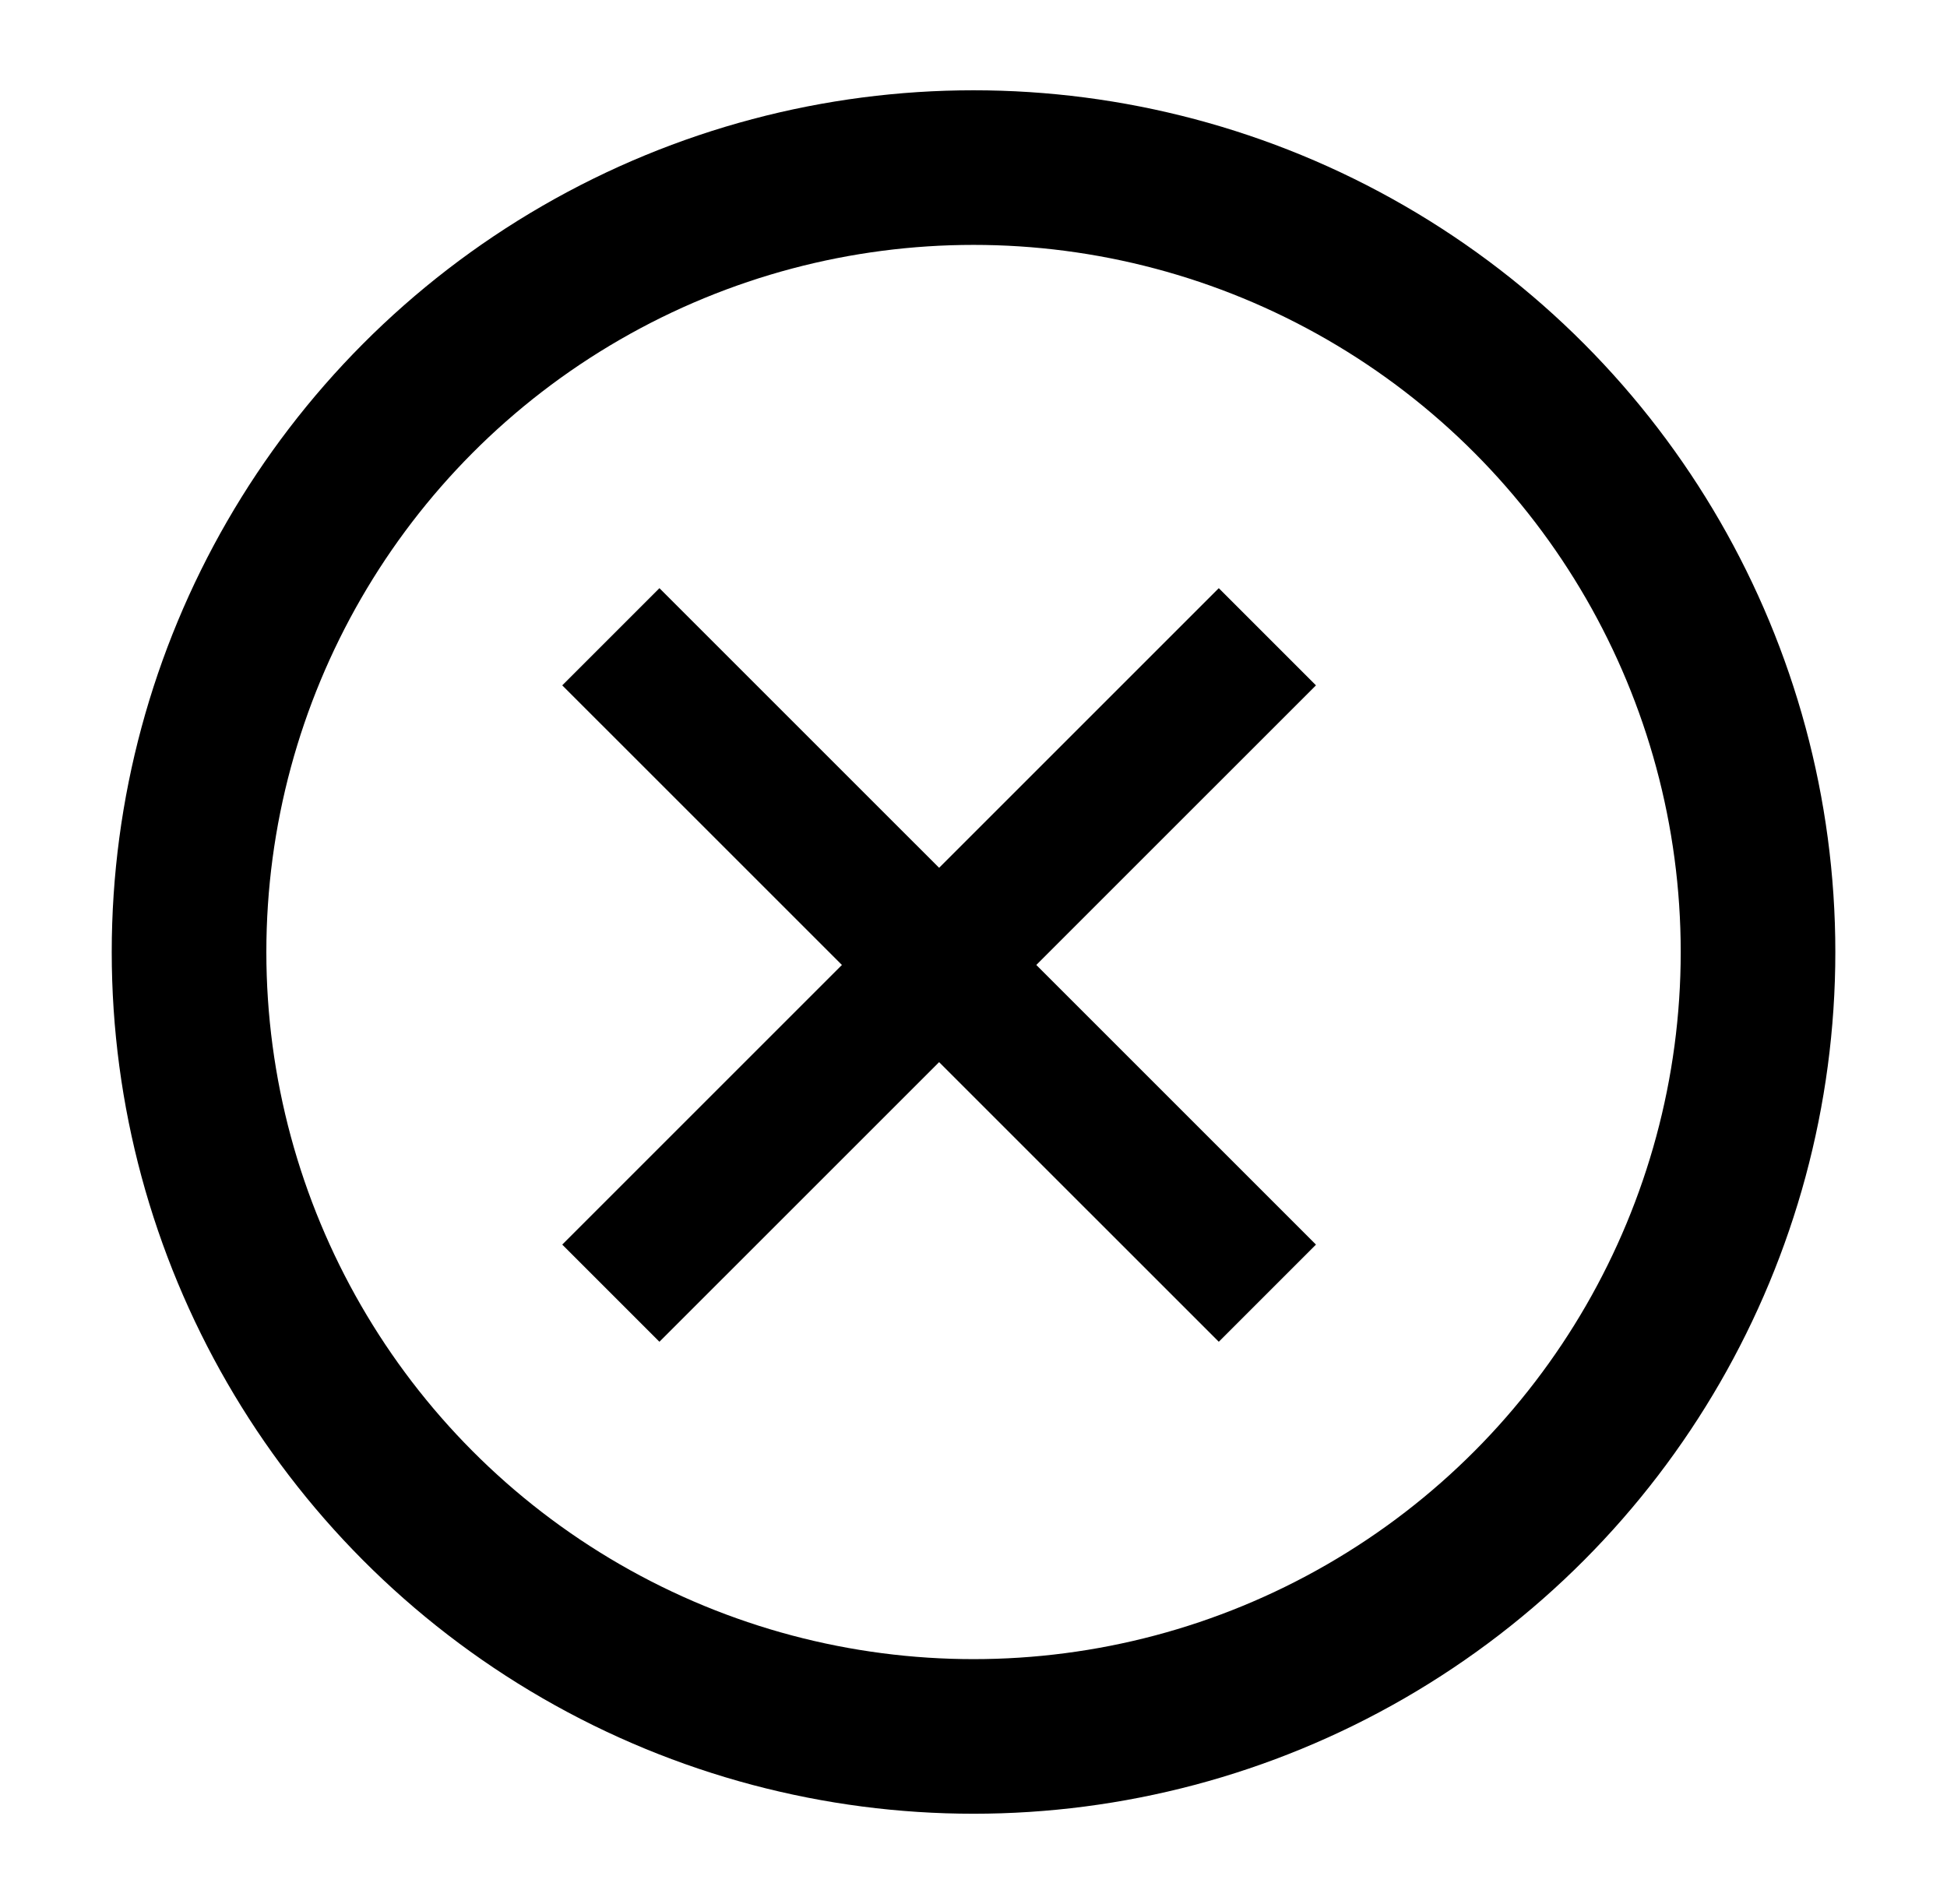 <?xml version="1.0" encoding="utf-8"?>
<!-- Generator: Adobe Illustrator 16.0.0, SVG Export Plug-In . SVG Version: 6.00 Build 0)  -->
<!DOCTYPE svg PUBLIC "-//W3C//DTD SVG 1.1//EN" "http://www.w3.org/Graphics/SVG/1.1/DTD/svg11.dtd">
<svg version="1.1" id="Layer_1" xmlns="http://www.w3.org/2000/svg" xmlns:xlink="http://www.w3.org/1999/xlink" x="0px" y="0px"
	 width="28.333px" height="27.71px" viewBox="0 0 28.333 27.71" enable-background="new 0 0 28.333 27.71" xml:space="preserve">
<circle fill="none" stroke="#000000" stroke-width="2.25" stroke-miterlimit="10" cx="14.167" cy="13.855" r="11.416"/>
<line fill="none" stroke="#000000" stroke-width="2" stroke-miterlimit="10" x1="18.443" y1="9.267" x2="8.889" y2="18.82"/>
<line fill="none" stroke="#000000" stroke-width="2" stroke-miterlimit="10" x1="8.889" y1="9.267" x2="18.443" y2="18.82"/>
<rect fill="none" width="339" height="211.71"/>
</svg>

